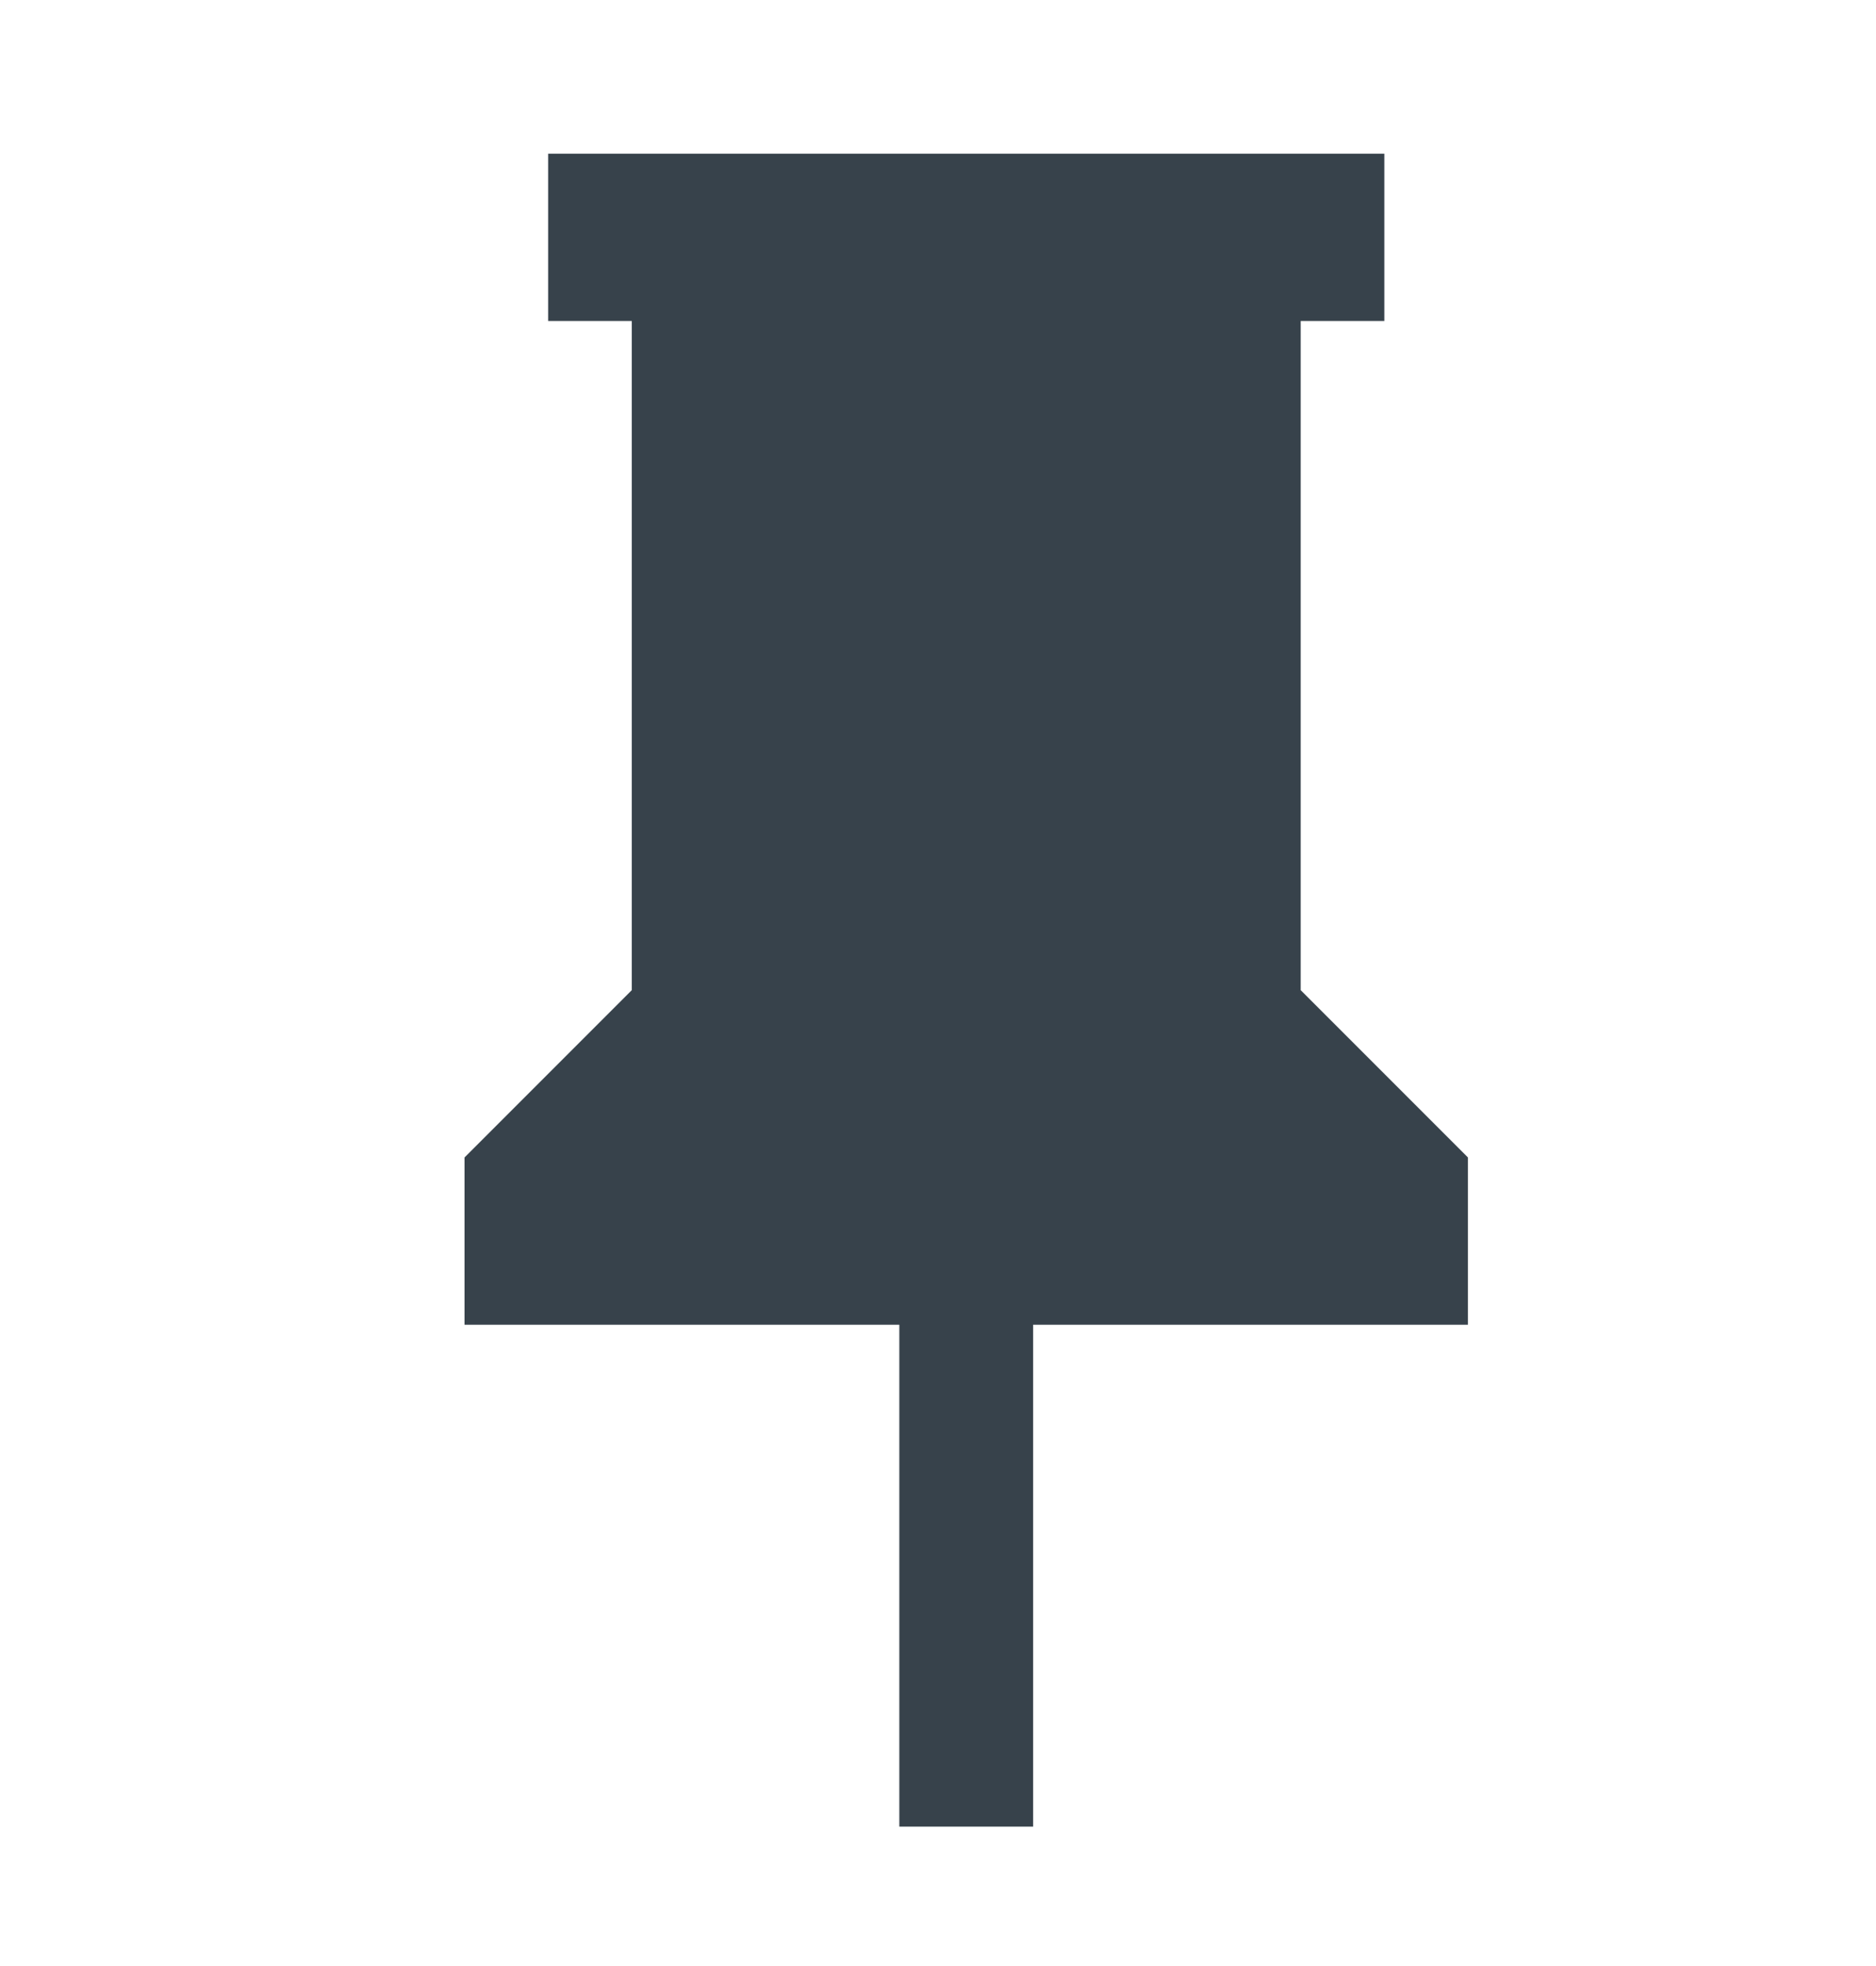 <svg xmlns="http://www.w3.org/2000/svg" width="21" height="22" viewBox="0 0 21 22">
    <path fill="#37424B" fill-rule="evenodd" d="M14.56 11.08V3.592h.936V1.72h-9.36v1.872h.936v7.488L5.2 12.952v1.872h4.867v5.616h1.498v-5.616h4.867v-1.872z"/>
</svg>
